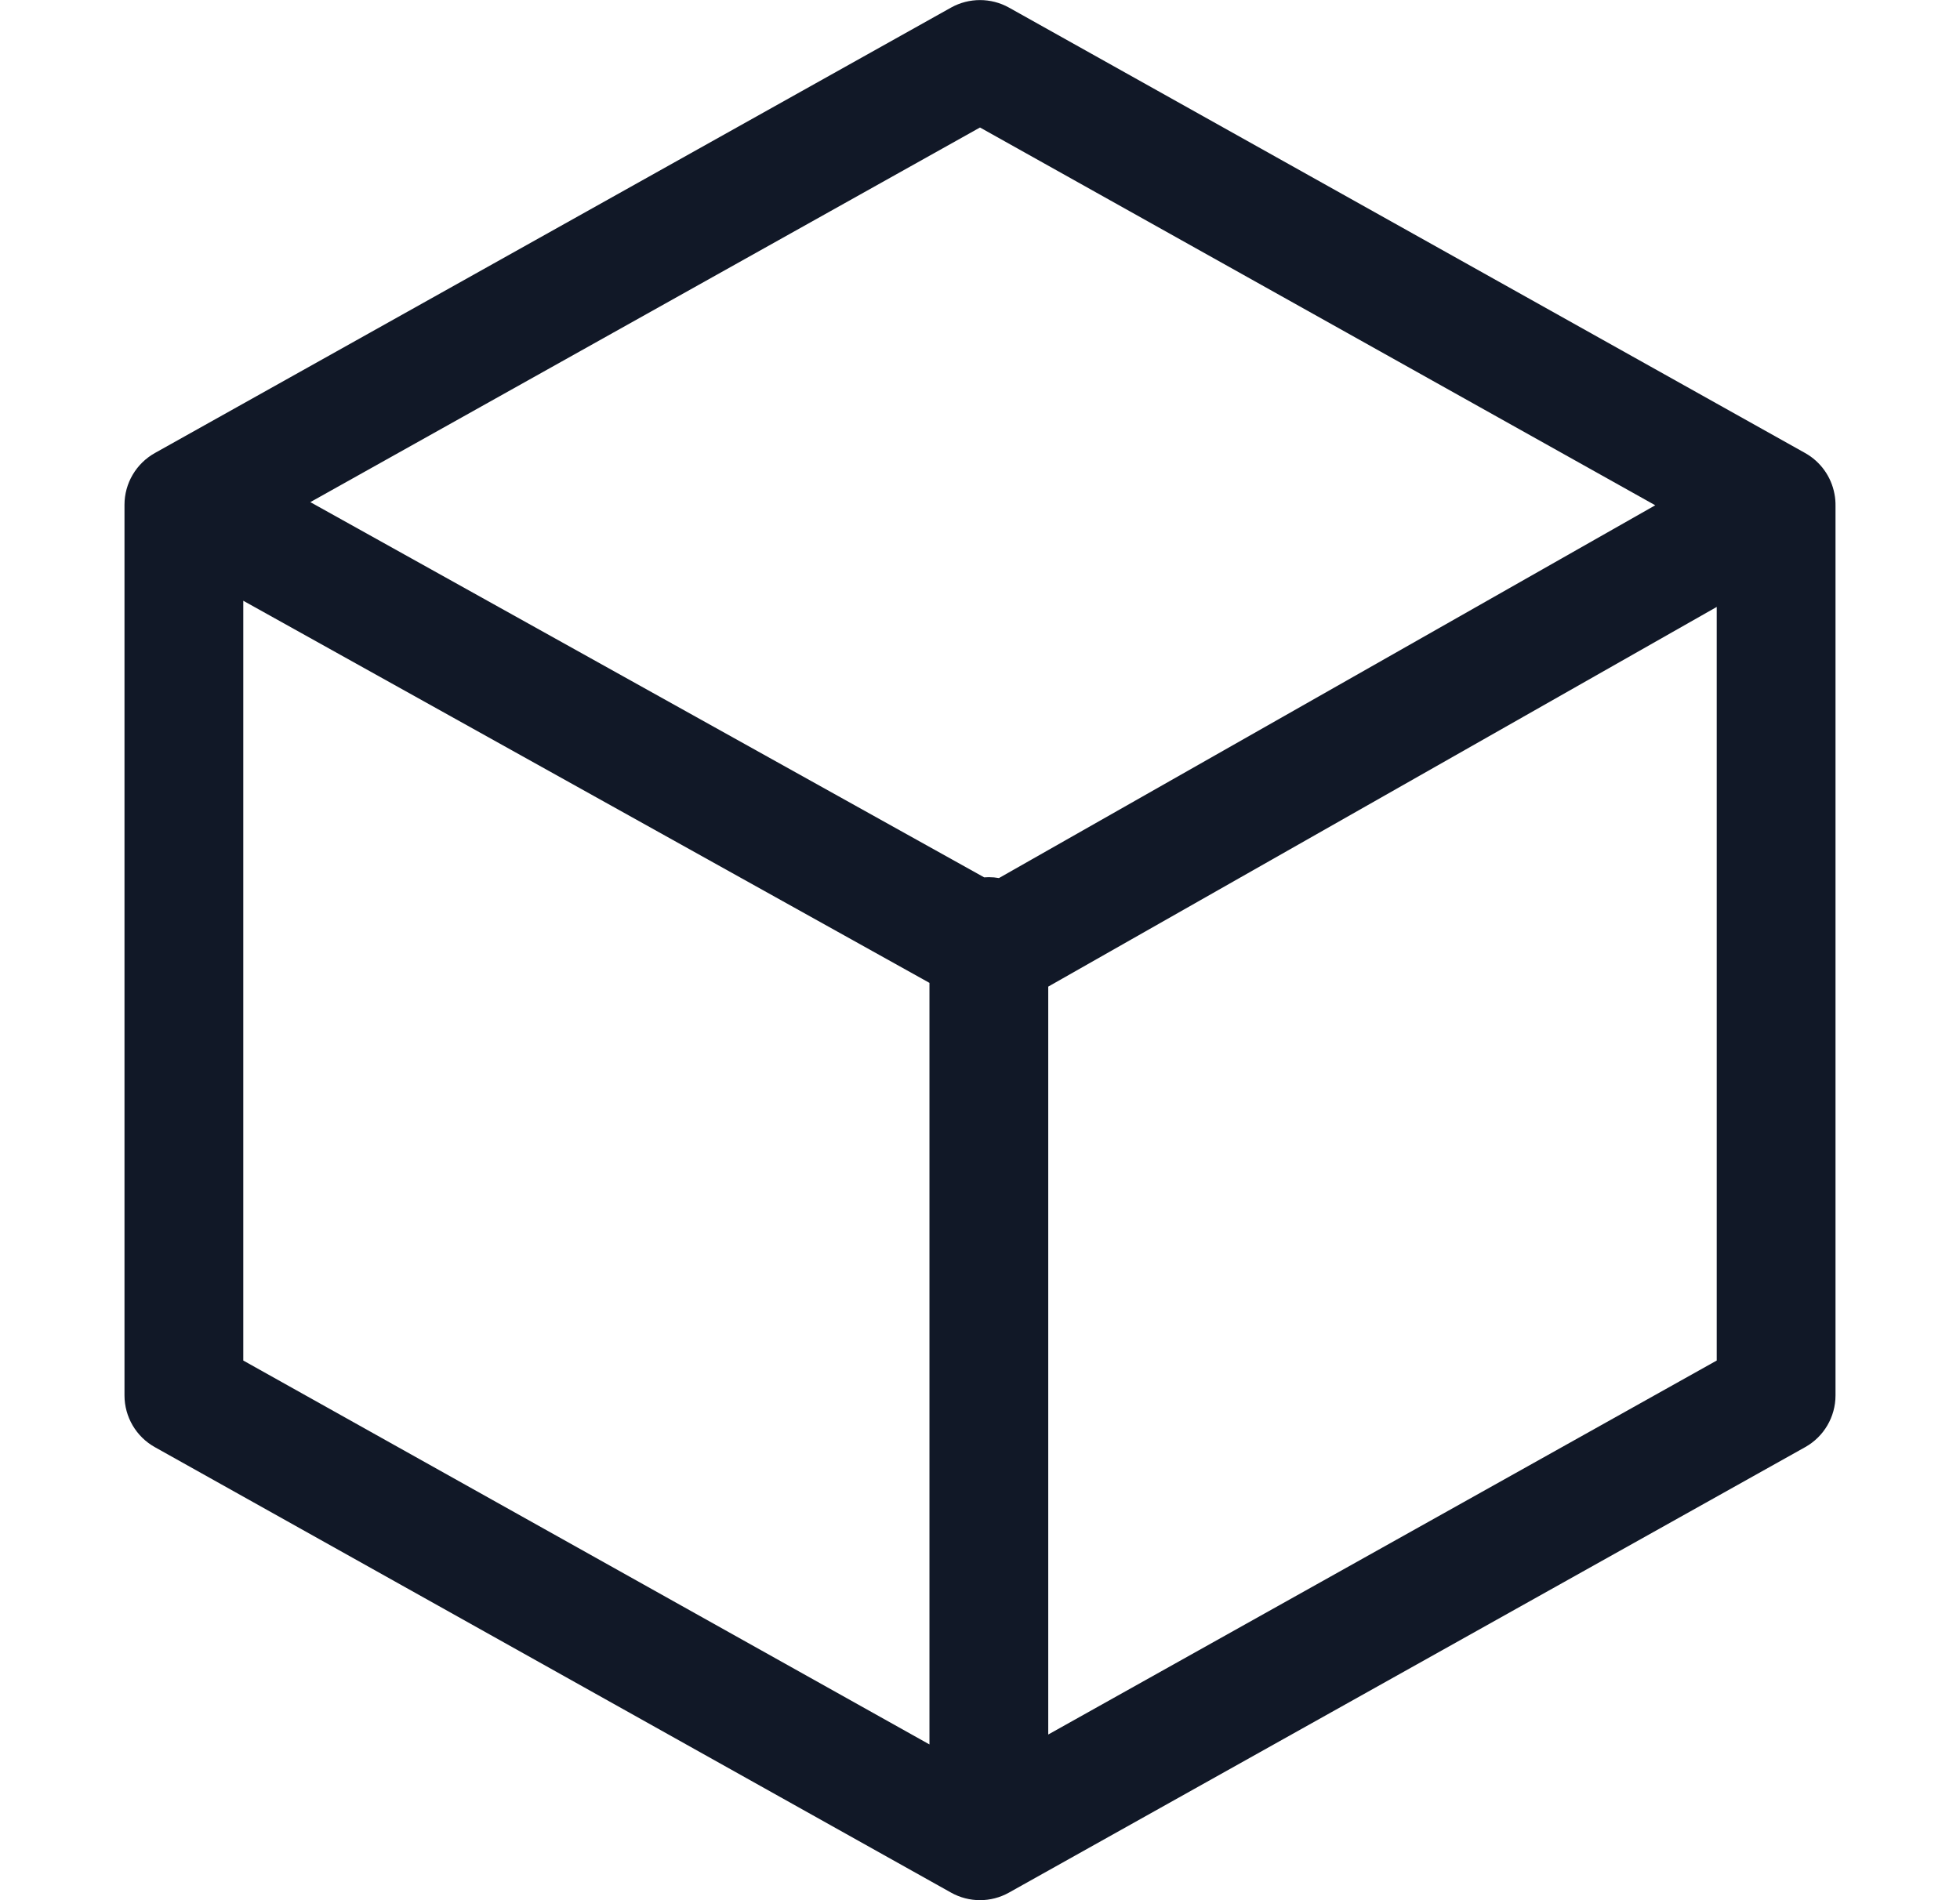 <svg width="33" height="32" viewBox="0 0 33 32" fill="none" xmlns="http://www.w3.org/2000/svg">
<path fill-rule="evenodd" clip-rule="evenodd" d="M16.012 0.128C16.315 -0.041 16.685 -0.041 16.988 0.128L30.392 7.629C30.653 7.775 30.832 8.028 30.886 8.316C30.9 8.385 30.905 8.455 30.904 8.524V23.499C30.904 23.861 30.708 24.195 30.392 24.371L16.988 31.872C16.685 32.042 16.315 32.042 16.012 31.872L2.608 24.371C2.292 24.195 2.096 23.861 2.096 23.499V8.501C2.096 8.139 2.292 7.806 2.608 7.629L16.012 0.128ZM16.5 2.147L27.869 8.509L16.819 14.787C16.764 14.777 16.707 14.772 16.649 14.772C16.622 14.772 16.596 14.774 16.57 14.775L5.225 8.456L16.5 2.147ZM15.649 16.552L4.096 10.117V22.912L15.649 29.377V16.552ZM17.649 29.21L28.904 22.912V10.221L17.649 16.615V29.21Z" fill="#111827"/>
</svg>
